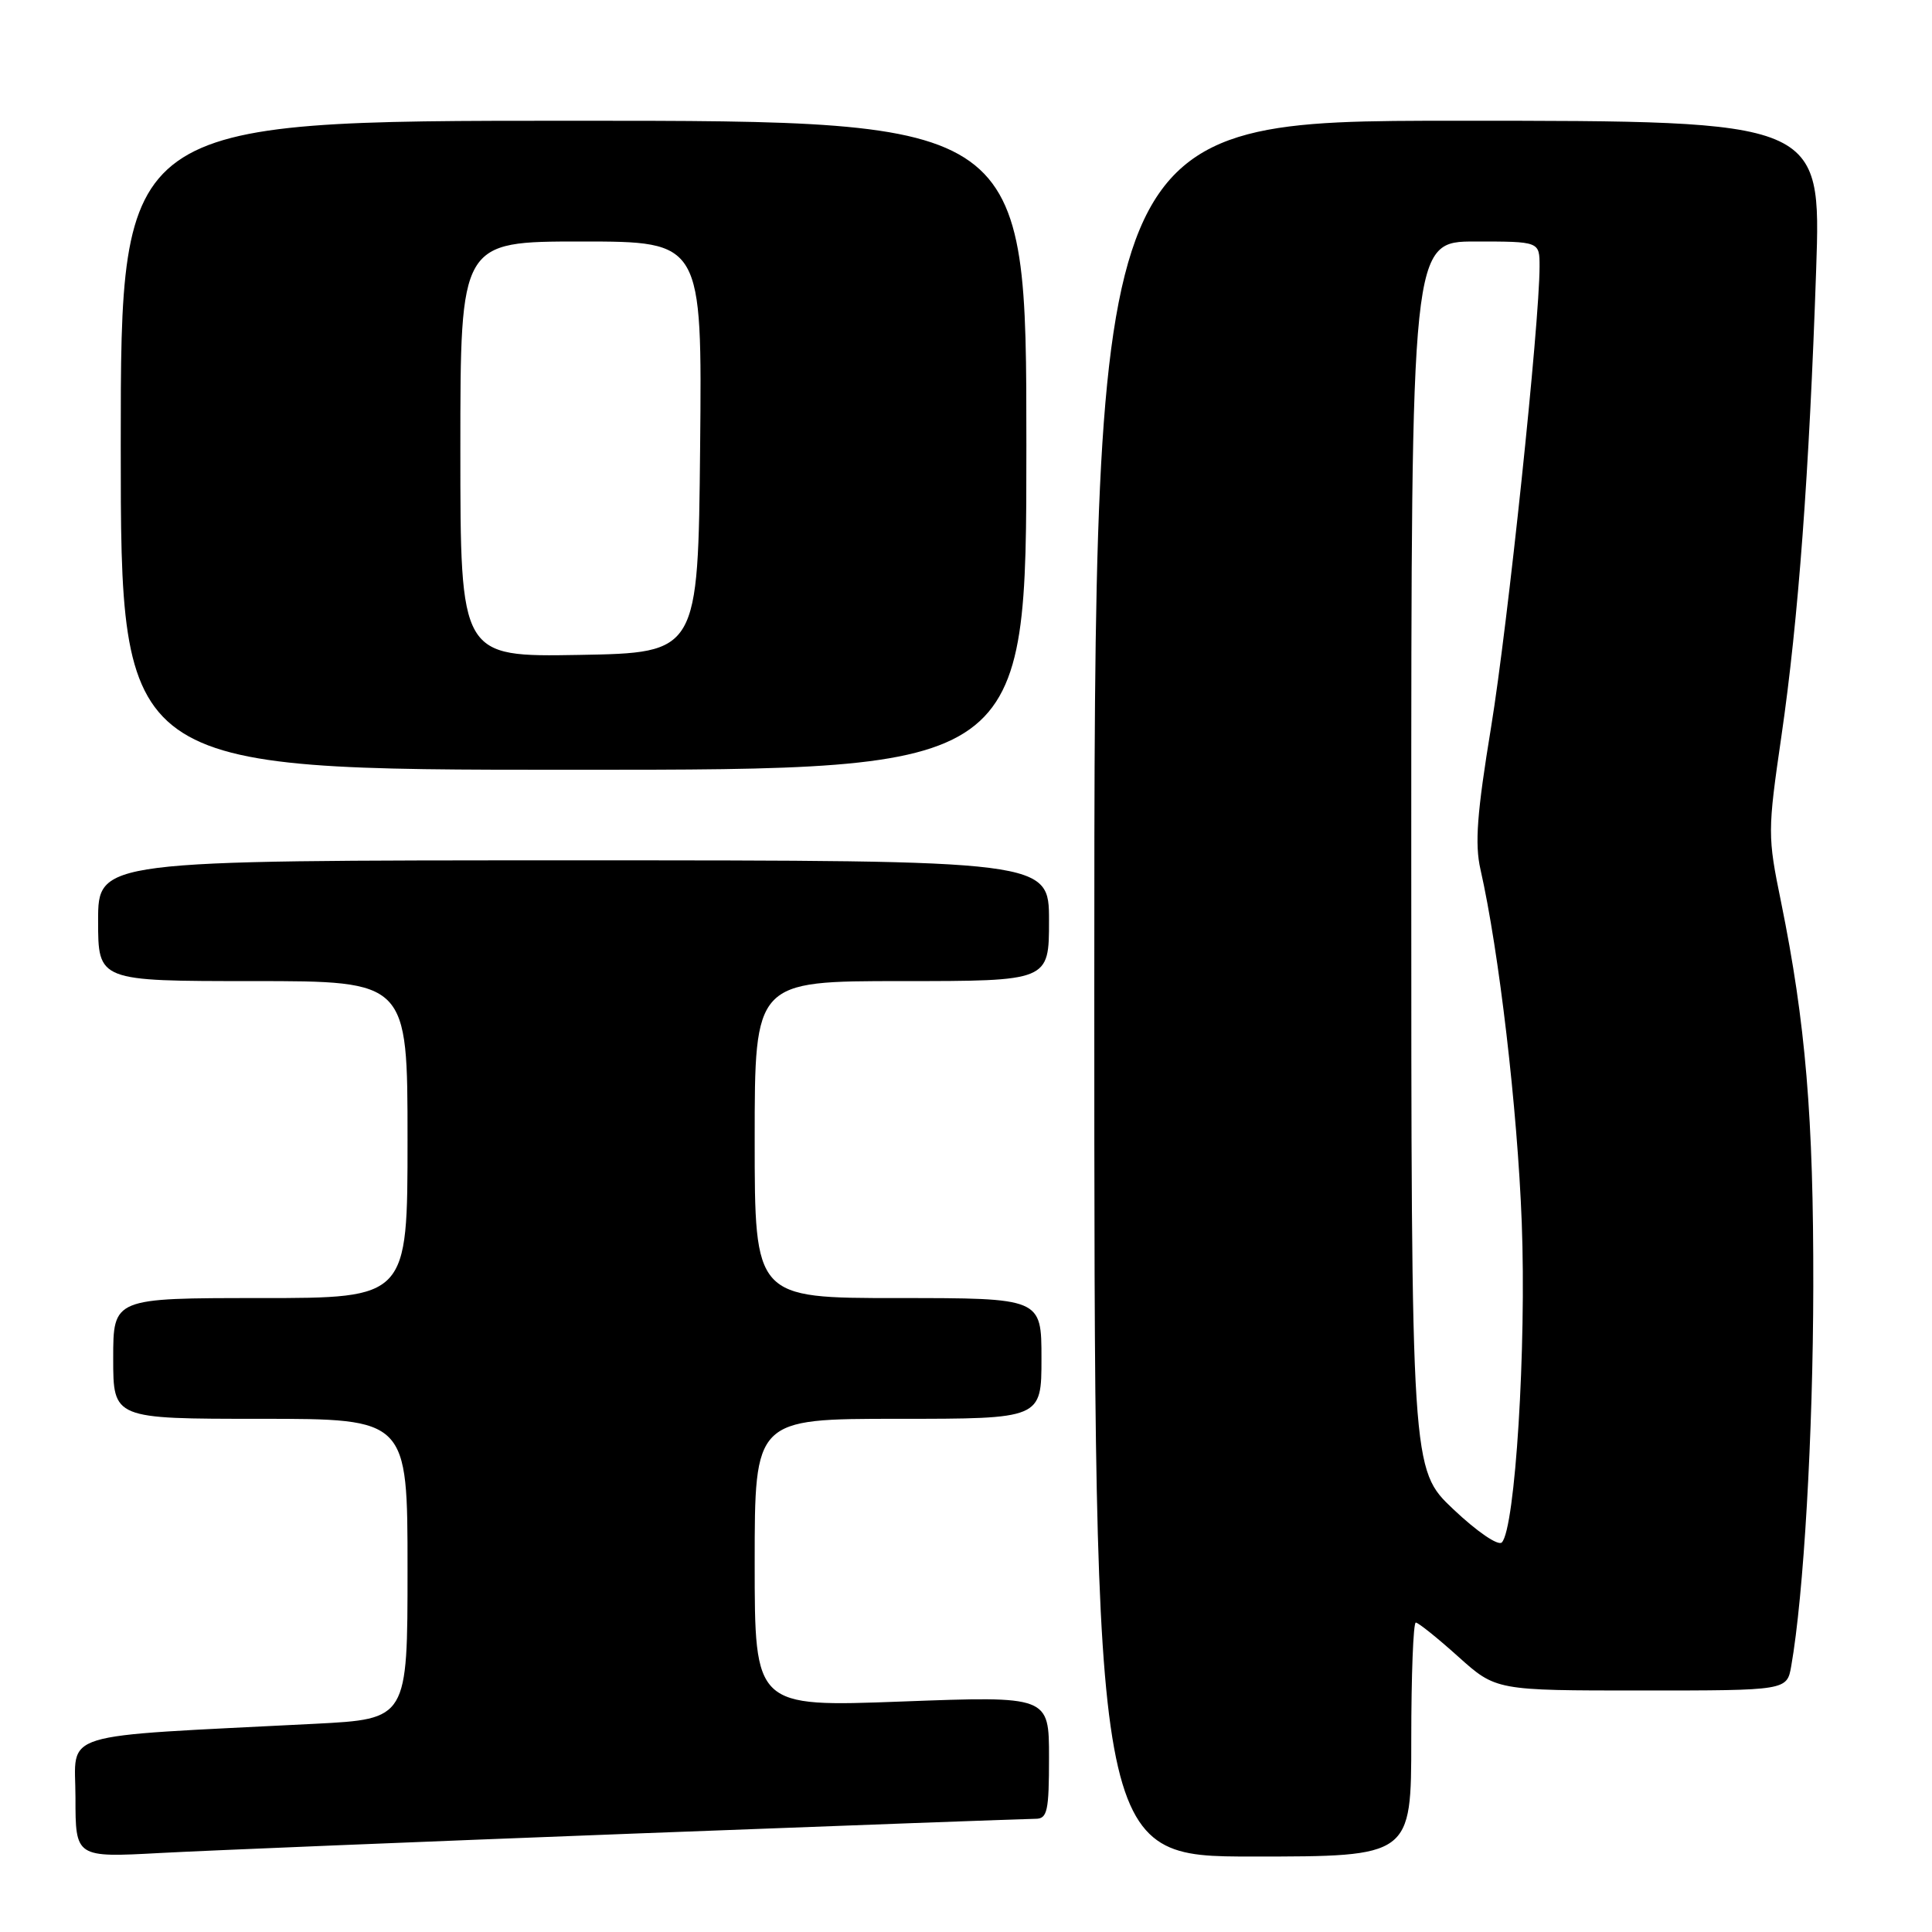 <?xml version="1.0" encoding="UTF-8" standalone="no"?>
<!DOCTYPE svg PUBLIC "-//W3C//DTD SVG 1.1//EN" "http://www.w3.org/Graphics/SVG/1.1/DTD/svg11.dtd" >
<svg xmlns="http://www.w3.org/2000/svg" xmlns:xlink="http://www.w3.org/1999/xlink" version="1.1" viewBox="0 0 256 256">
 <g >
 <path fill="currentColor"
d=" M 83.97 242.96 C 112.28 241.88 136.25 241.00 137.22 241.00 C 138.78 241.00 139.00 239.99 139.00 232.87 C 139.00 224.73 139.00 224.73 119.50 225.46 C 100.00 226.19 100.00 226.19 100.00 207.09 C 100.00 188.00 100.00 188.00 119.00 188.00 C 138.00 188.00 138.00 188.00 138.00 180.00 C 138.00 172.00 138.00 172.00 119.00 172.00 C 100.00 172.00 100.00 172.00 100.00 151.00 C 100.00 130.00 100.00 130.00 119.50 130.00 C 139.00 130.00 139.00 130.00 139.00 122.00 C 139.00 114.00 139.00 114.00 76.00 114.00 C 13.00 114.00 13.00 114.00 13.00 122.00 C 13.00 130.00 13.00 130.00 33.50 130.00 C 54.00 130.00 54.00 130.00 54.00 151.00 C 54.00 172.00 54.00 172.00 34.50 172.00 C 15.00 172.00 15.00 172.00 15.00 180.00 C 15.00 188.00 15.00 188.00 34.50 188.00 C 54.00 188.00 54.00 188.00 54.00 207.89 C 54.00 227.78 54.00 227.78 41.75 228.41 C 6.97 230.19 10.00 229.26 10.00 238.18 C 10.00 246.14 10.00 246.14 21.25 245.53 C 27.44 245.20 55.66 244.04 83.97 242.96 Z  M 187.00 230.50 C 187.00 221.97 187.27 215.00 187.60 215.00 C 187.93 215.00 190.46 217.03 193.21 219.50 C 198.22 224.00 198.22 224.00 217.50 224.00 C 236.78 224.00 236.78 224.00 237.35 220.75 C 239.00 211.37 240.24 190.04 240.27 170.50 C 240.31 148.06 239.25 135.50 236.00 119.52 C 234.21 110.78 234.21 110.18 236.05 97.52 C 238.30 82.04 239.73 62.69 240.65 35.75 C 241.32 16.00 241.32 16.00 193.16 16.00 C 145.00 16.00 145.00 16.00 145.00 131.00 C 145.00 246.00 145.00 246.00 166.00 246.00 C 187.00 246.00 187.00 246.00 187.00 230.50 Z  M 136.00 59.00 C 136.00 16.00 136.00 16.00 76.00 16.00 C 16.00 16.00 16.00 16.00 16.00 59.00 C 16.00 102.00 16.00 102.00 76.00 102.00 C 136.00 102.00 136.00 102.00 136.00 59.00 Z  M 192.57 199.98 C 187.00 194.71 187.00 194.71 187.00 113.35 C 187.00 32.00 187.00 32.00 195.50 32.00 C 204.00 32.00 204.00 32.00 204.00 35.30 C 204.00 42.86 199.79 82.82 197.58 96.33 C 195.71 107.72 195.40 111.83 196.17 115.20 C 198.62 126.00 201.07 146.93 201.64 162.00 C 202.27 178.48 200.77 202.56 199.00 204.38 C 198.52 204.87 195.72 202.96 192.57 199.98 Z  M 61.00 59.53 C 61.00 32.00 61.00 32.00 77.02 32.00 C 93.03 32.00 93.03 32.00 92.77 59.25 C 92.50 86.50 92.50 86.50 76.75 86.78 C 61.00 87.05 61.00 87.05 61.00 59.53 Z "/>
</g>
</svg>
